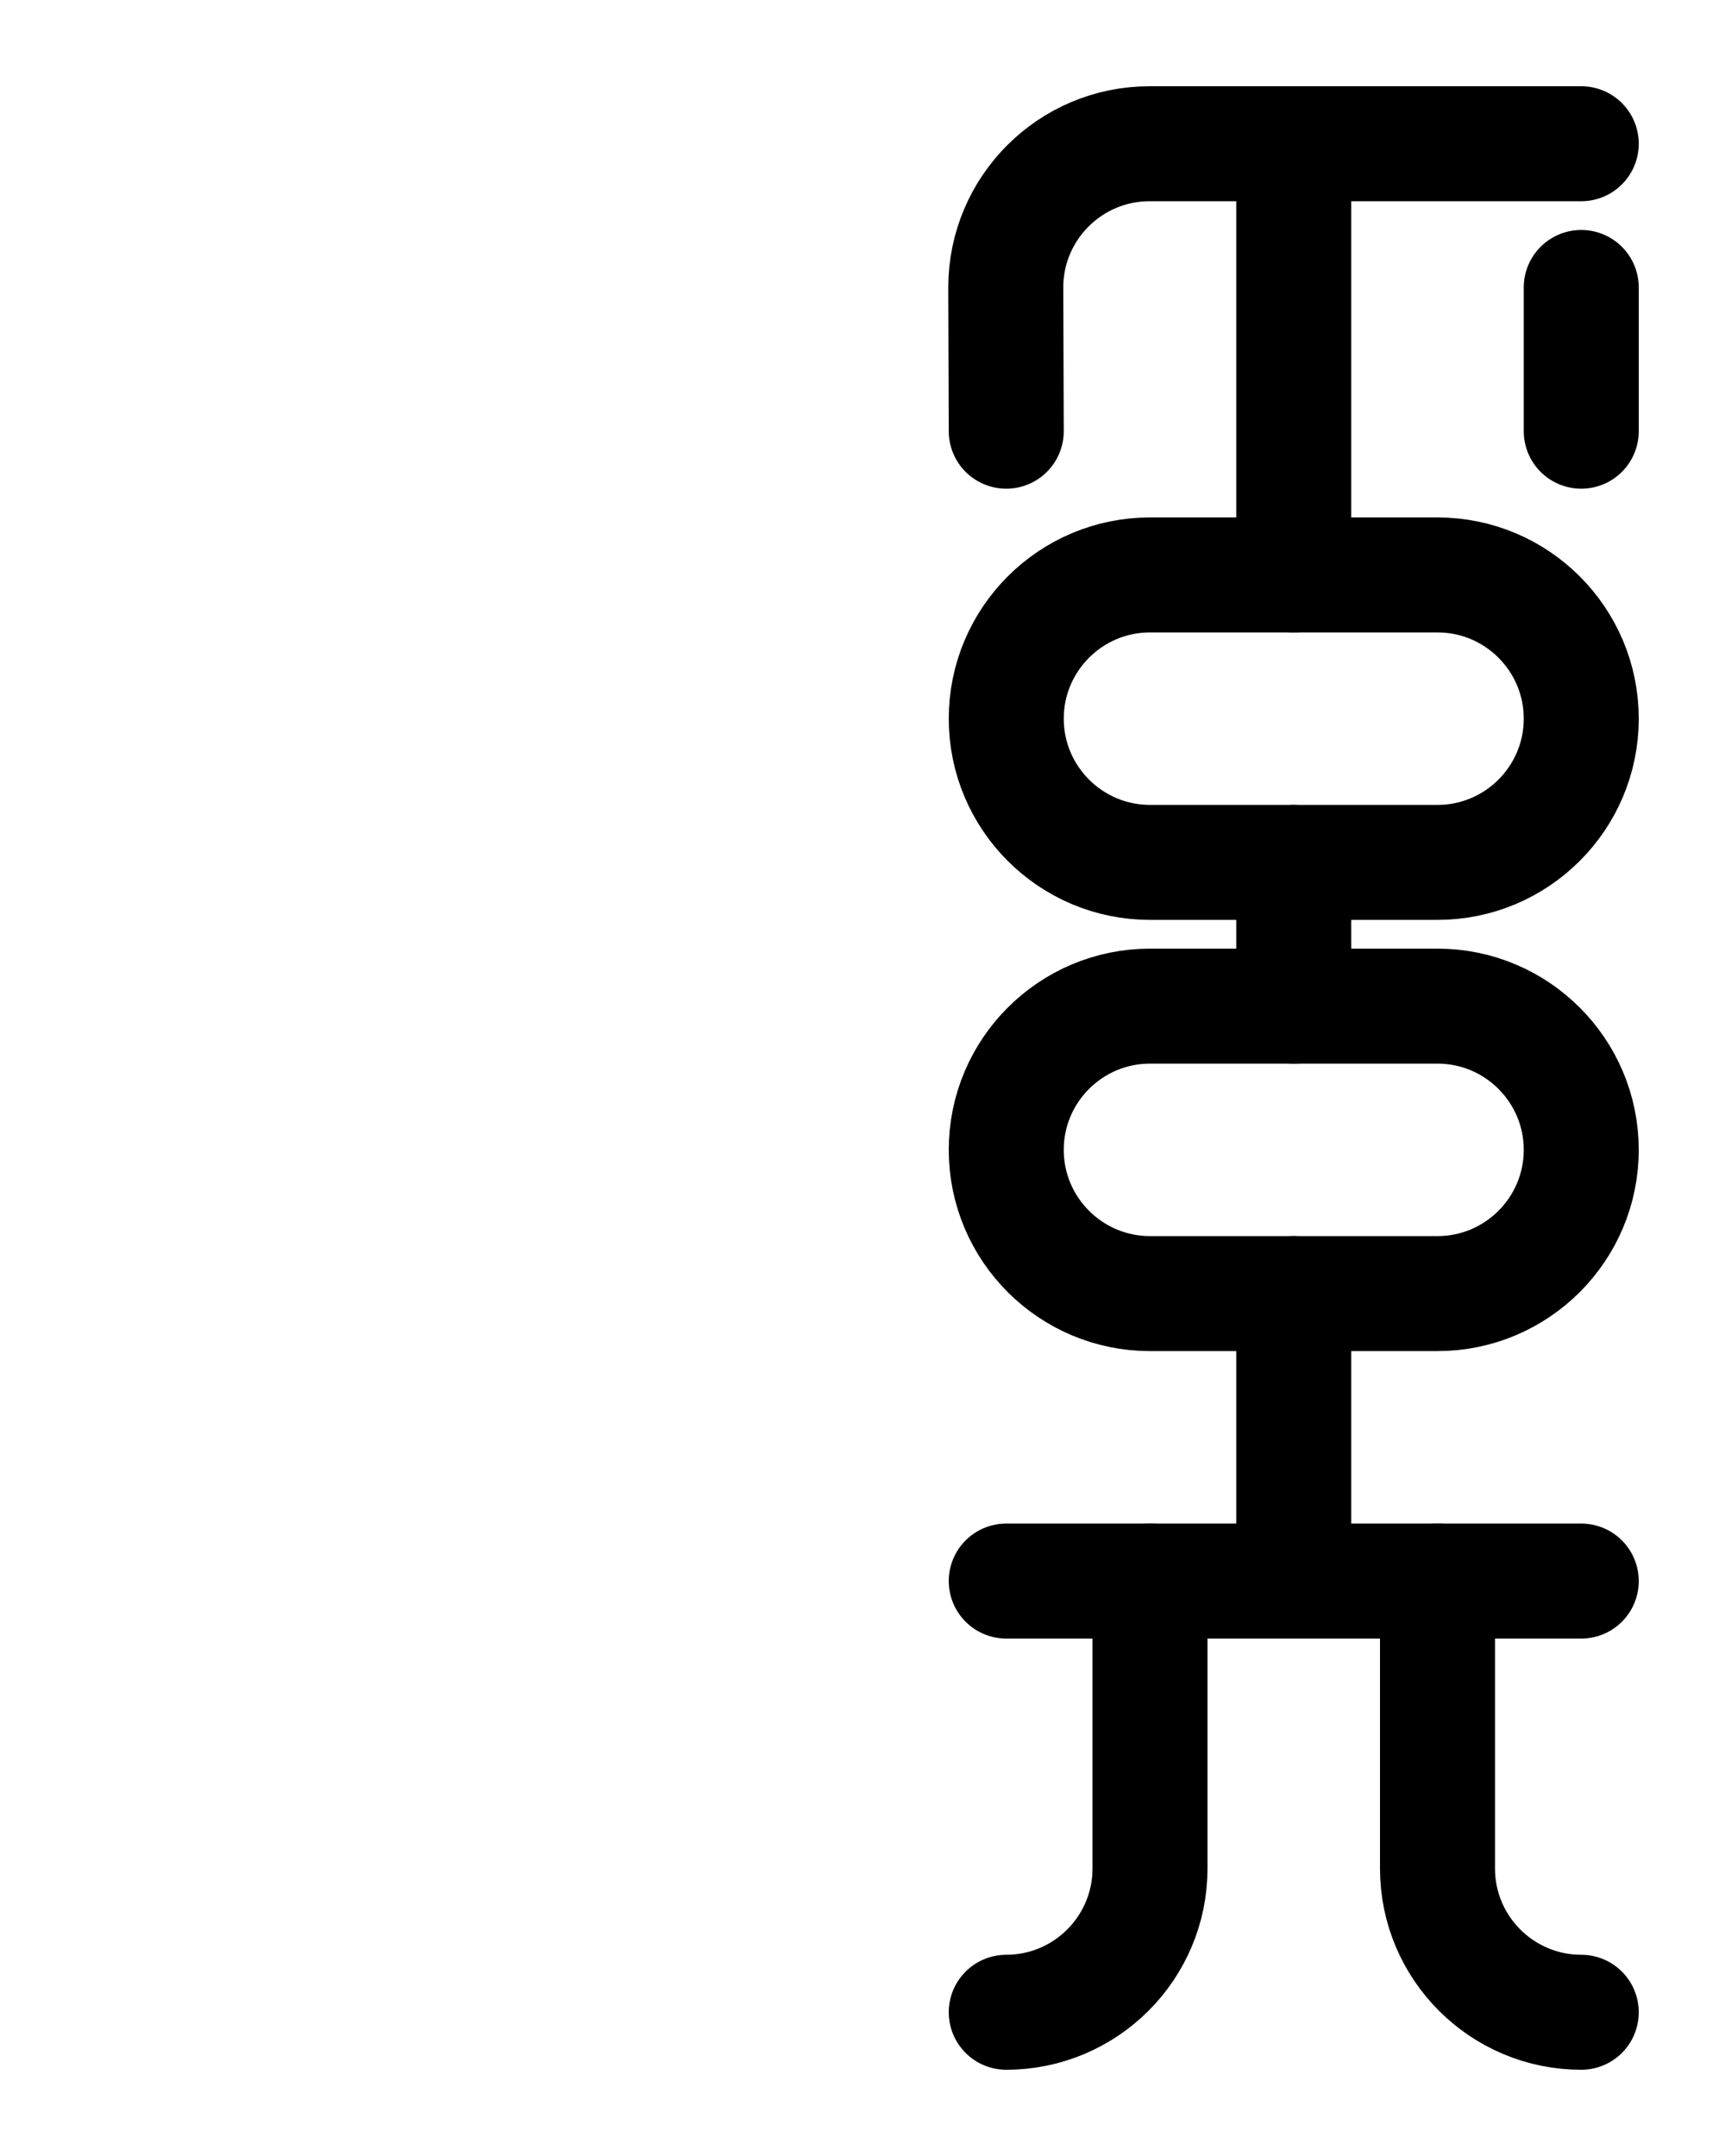 <?xml version="1.0" encoding="utf-8"?>
<!-- Generator: Adobe Illustrator 26.0.0, SVG Export Plug-In . SVG Version: 6.00 Build 0)  -->
<svg version="1.1" id="图层_1" xmlns="http://www.w3.org/2000/svg" xmlns:xlink="http://www.w3.org/1999/xlink" x="0px" y="0px"
	 viewBox="0 0 720 900" style="enable-background:new 0 0 720 900;" xml:space="preserve">
<style type="text/css">
	.st0{fill:none;stroke:#000000;stroke-width:48;stroke-linecap:round;stroke-linejoin:round;stroke-miterlimit:10;}
</style>
<line class="st0" x1="540" y1="60" x2="540" y2="240"/>
<path class="st0" d="M420,180l-0.2-60c0-33.1,26.9-60,60-60H660"/>
<path class="st0" d="M480,420h120c33.1,0,60,26.9,60,60v0c0,33.1-26.9,60-60,60H480c-33.1,0-60-26.9-60-60v0
	C420,446.9,446.9,420,480,420z"/>
<path class="st0" d="M480,240h120c33.1,0,60,26.9,60,60v0c0,33.1-26.9,60-60,60H480c-33.1,0-60-26.9-60-60v0
	C420,266.9,446.9,240,480,240z"/>
<line class="st0" x1="540" y1="360" x2="540" y2="420"/>
<line class="st0" x1="540" y1="540" x2="540" y2="660"/>
<line class="st0" x1="420" y1="660" x2="660" y2="660"/>
<path class="st0" d="M480,660v120c0,33.1-26.9,60-60,60"/>
<path class="st0" d="M600,660v120c0,33.1,26.9,60,60,60"/>
<line class="st0" x1="660" y1="120" x2="660" y2="180"/>
</svg>
